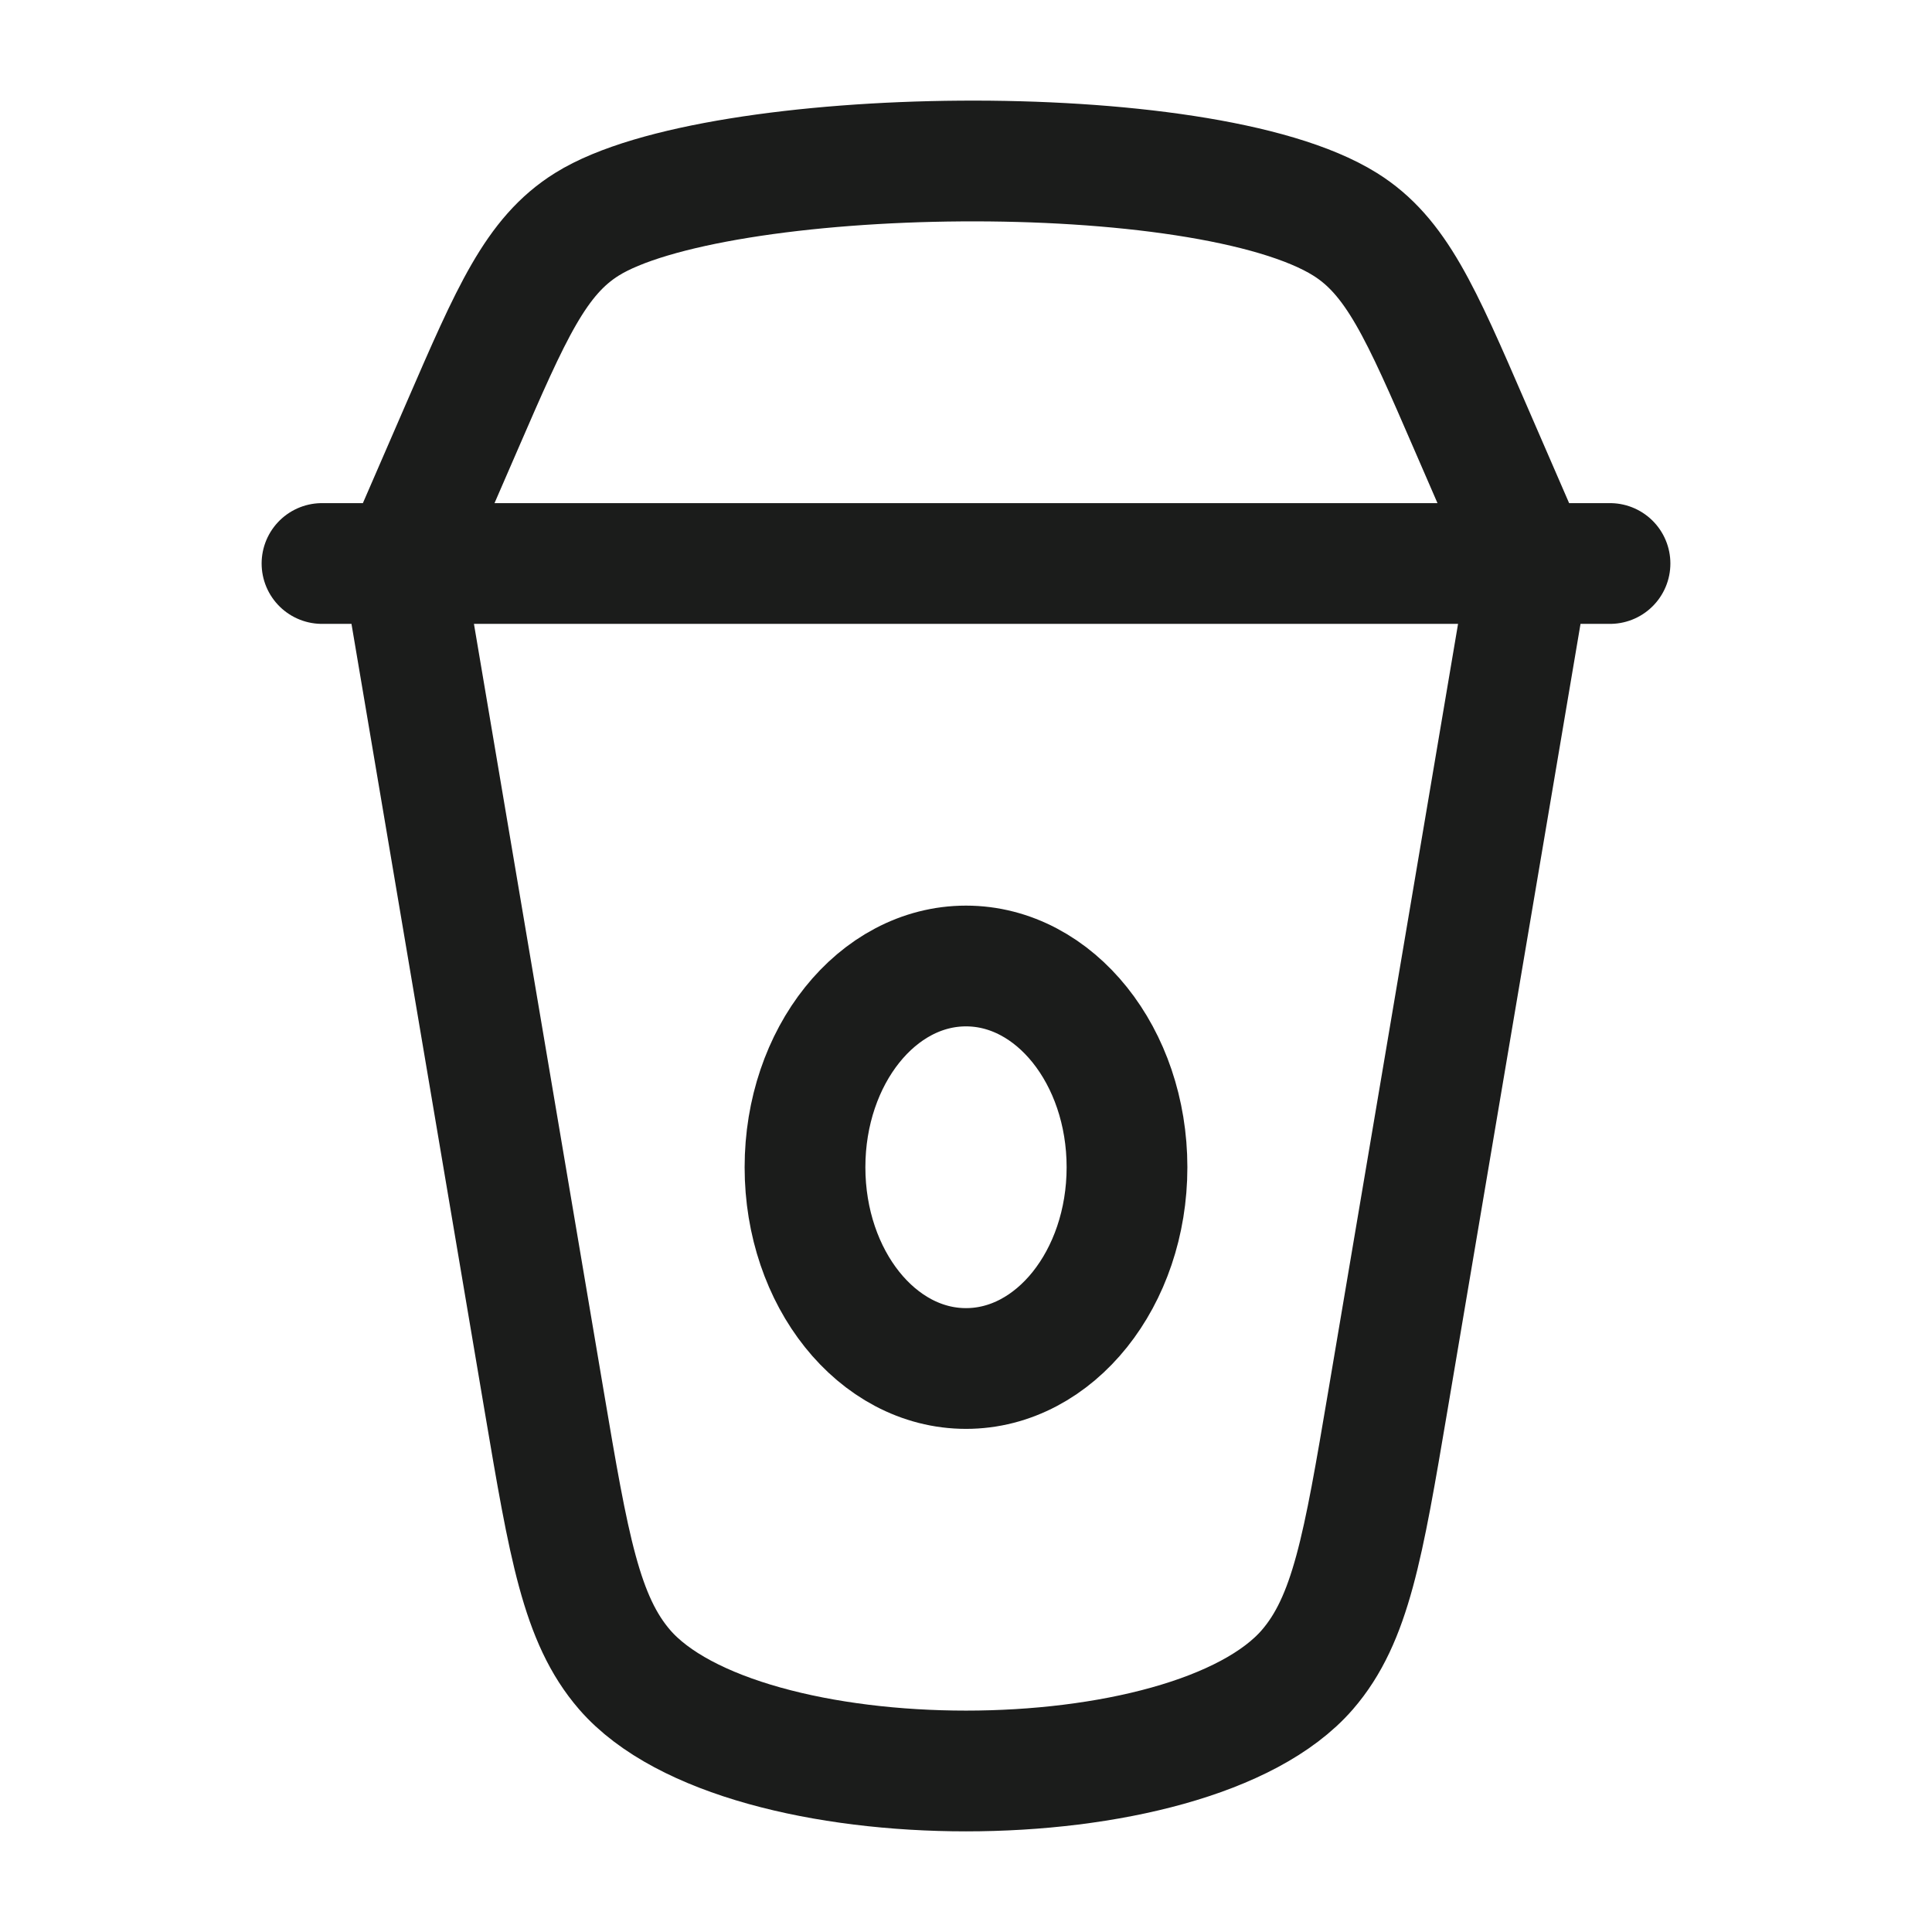 <svg xmlns="http://www.w3.org/2000/svg" width="24" height="24" fill="none" viewBox="0 0 24 24">
  <path stroke="#1B1C1B" stroke-linecap="round" stroke-width="1.5" d="m5 7 1.76 10.405c.306 1.808.46 2.713 1 3.337 1.454 1.677 7.026 1.677 8.48 0 .54-.624.694-1.529 1-3.337L19 7M5 7l.743-1.712c.609-1.404.913-2.106 1.548-2.502 1.59-.993 7.654-1.102 9.418 0 .635.396.94 1.098 1.548 2.502L19 7M4 7h16"/>
  <path stroke="#1B1C1B" stroke-linecap="round" stroke-width="1.5" d="M12 17c1.105 0 2-1.12 2-2.5s-.895-2.5-2-2.5-2 1.12-2 2.5.895 2.5 2 2.5Z"/>
</svg>
